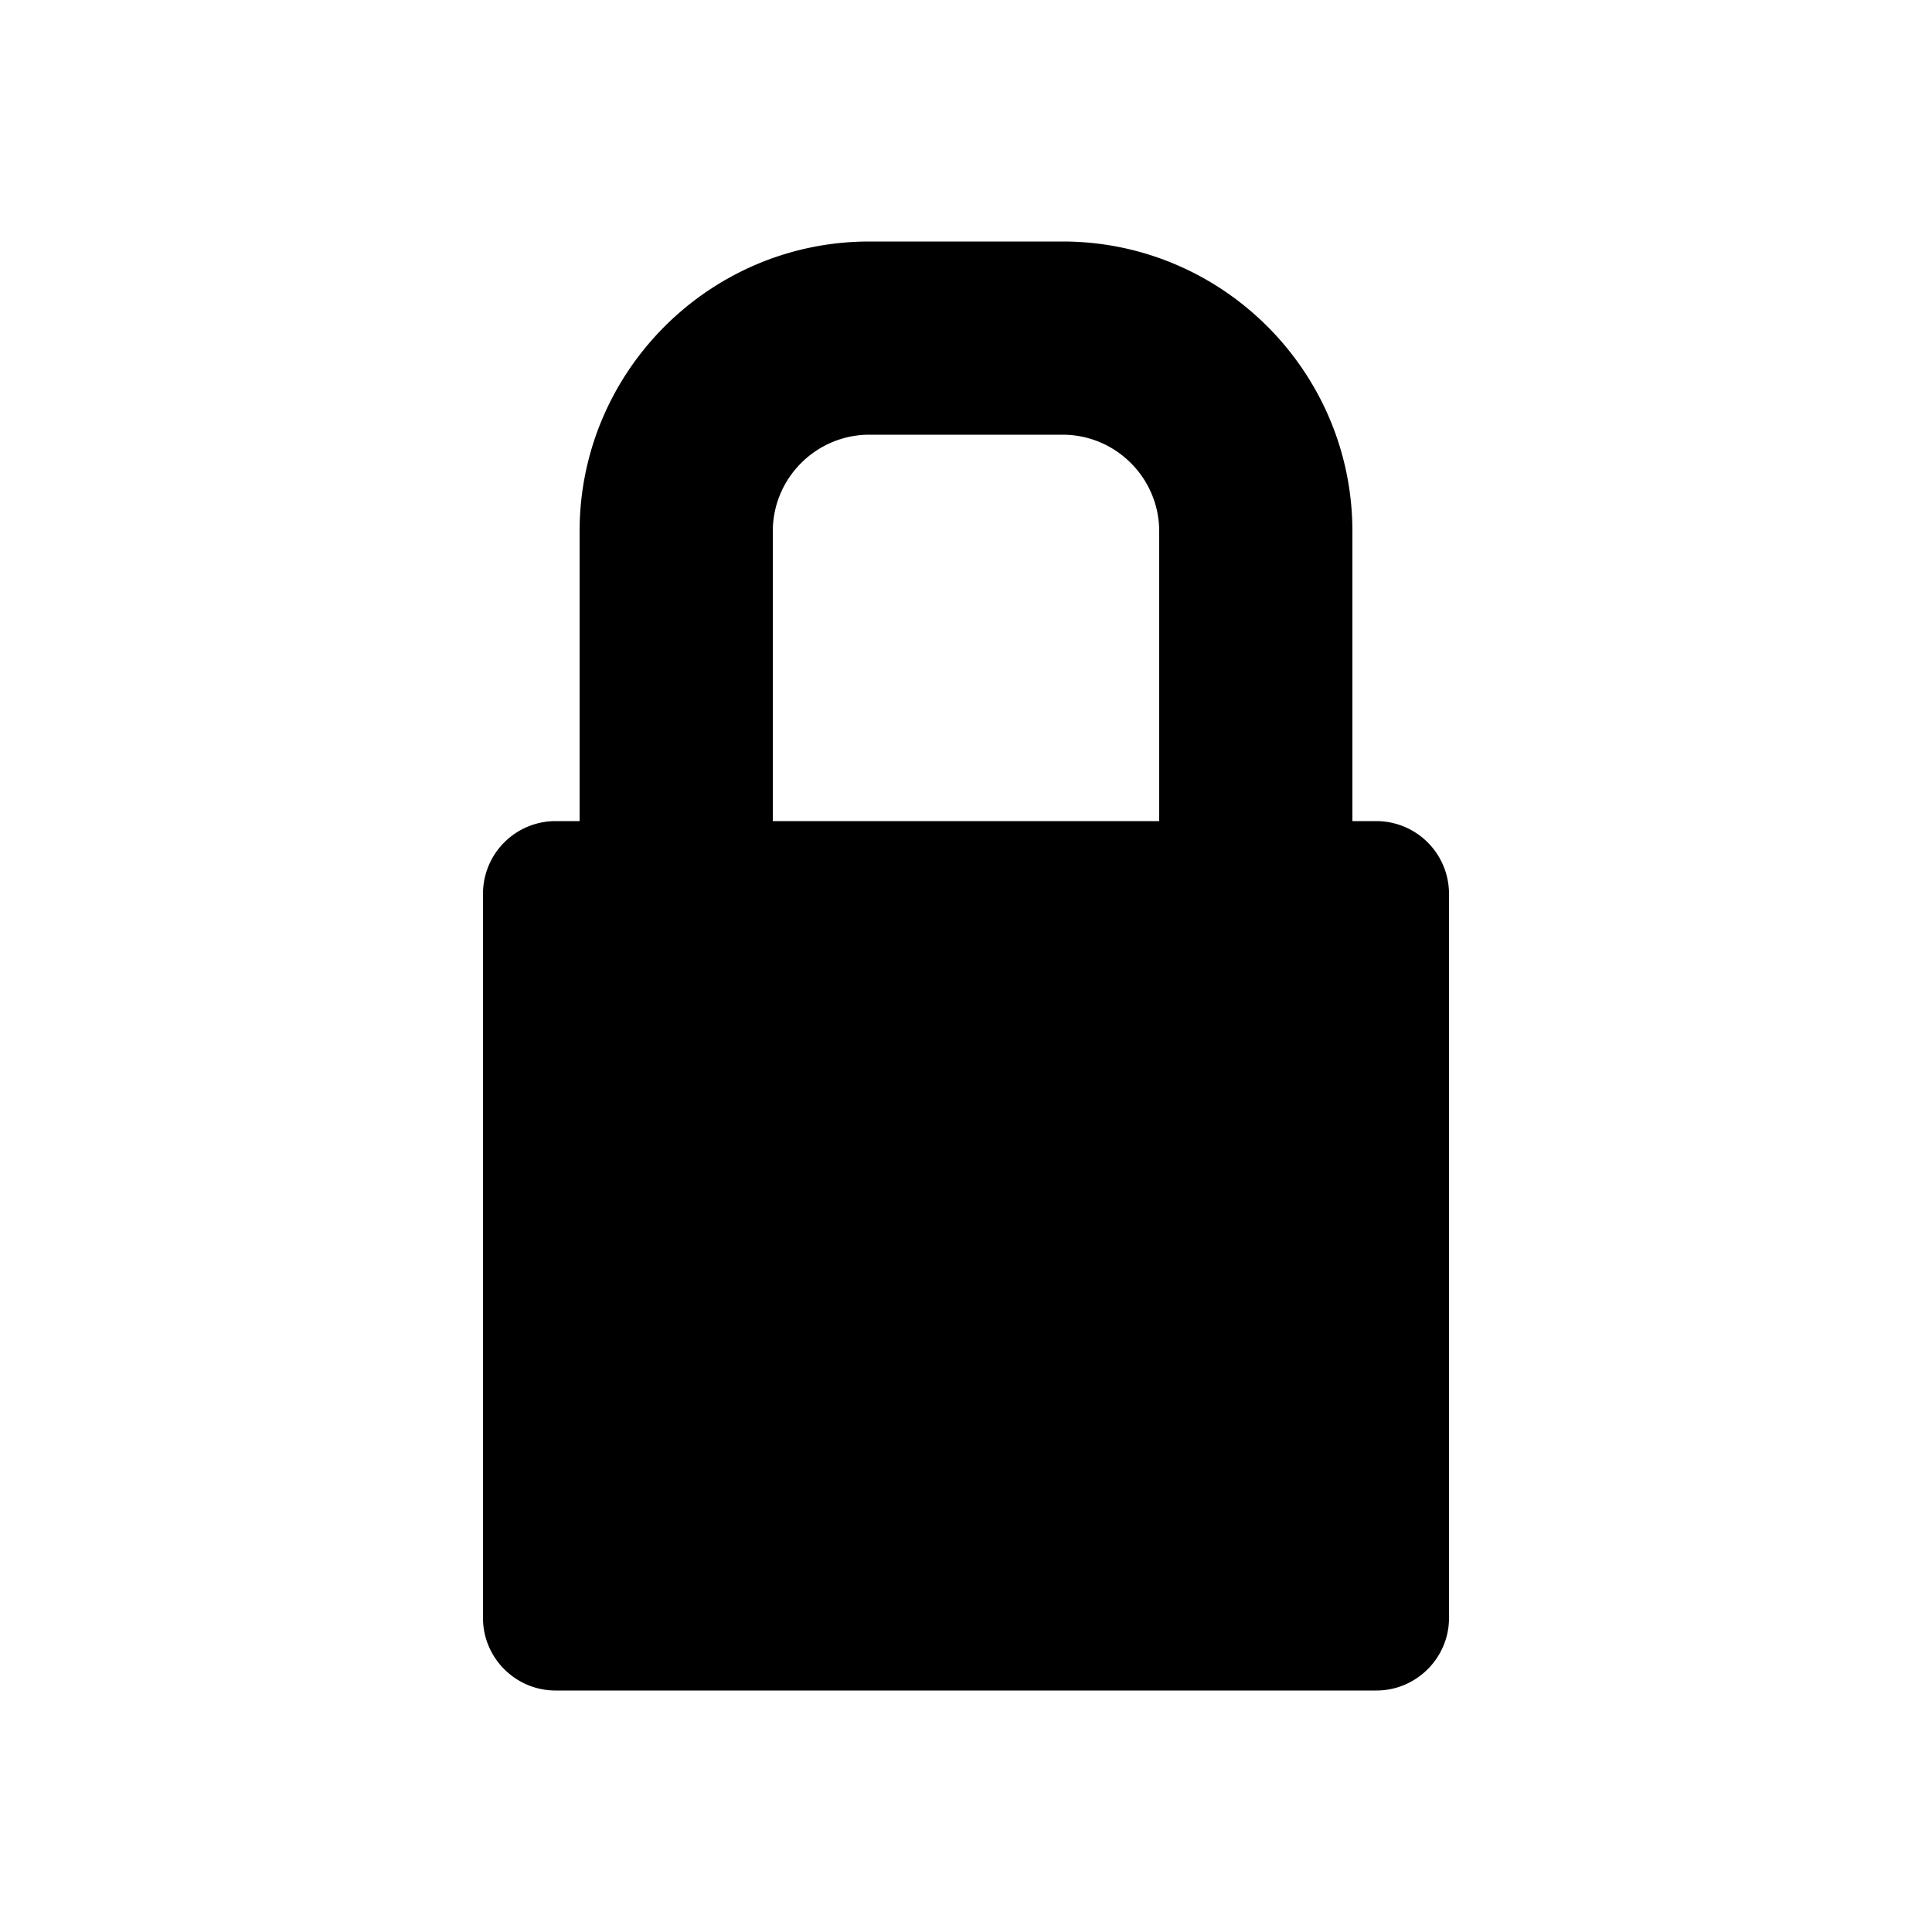 <svg xmlns="http://www.w3.org/2000/svg" fill="currentColor" aria-hidden="true" viewBox="-2 -2 20 20">
  <path d="M12.25 6.5H12v-3c0-1.654-1.346-3-3-3H7c-1.654 0-3 1.346-3 3v3h-.25a.752.752 0 00-.75.75v7.5c0 .412.337.75.75.75h8.5c.412 0 .75-.338.75-.75v-7.5a.753.753 0 00-.75-.75zM6 3.5c0-.551.449-1 1-1h2c.551 0 1 .449 1 1v3H6v-3z"/>
</svg>

